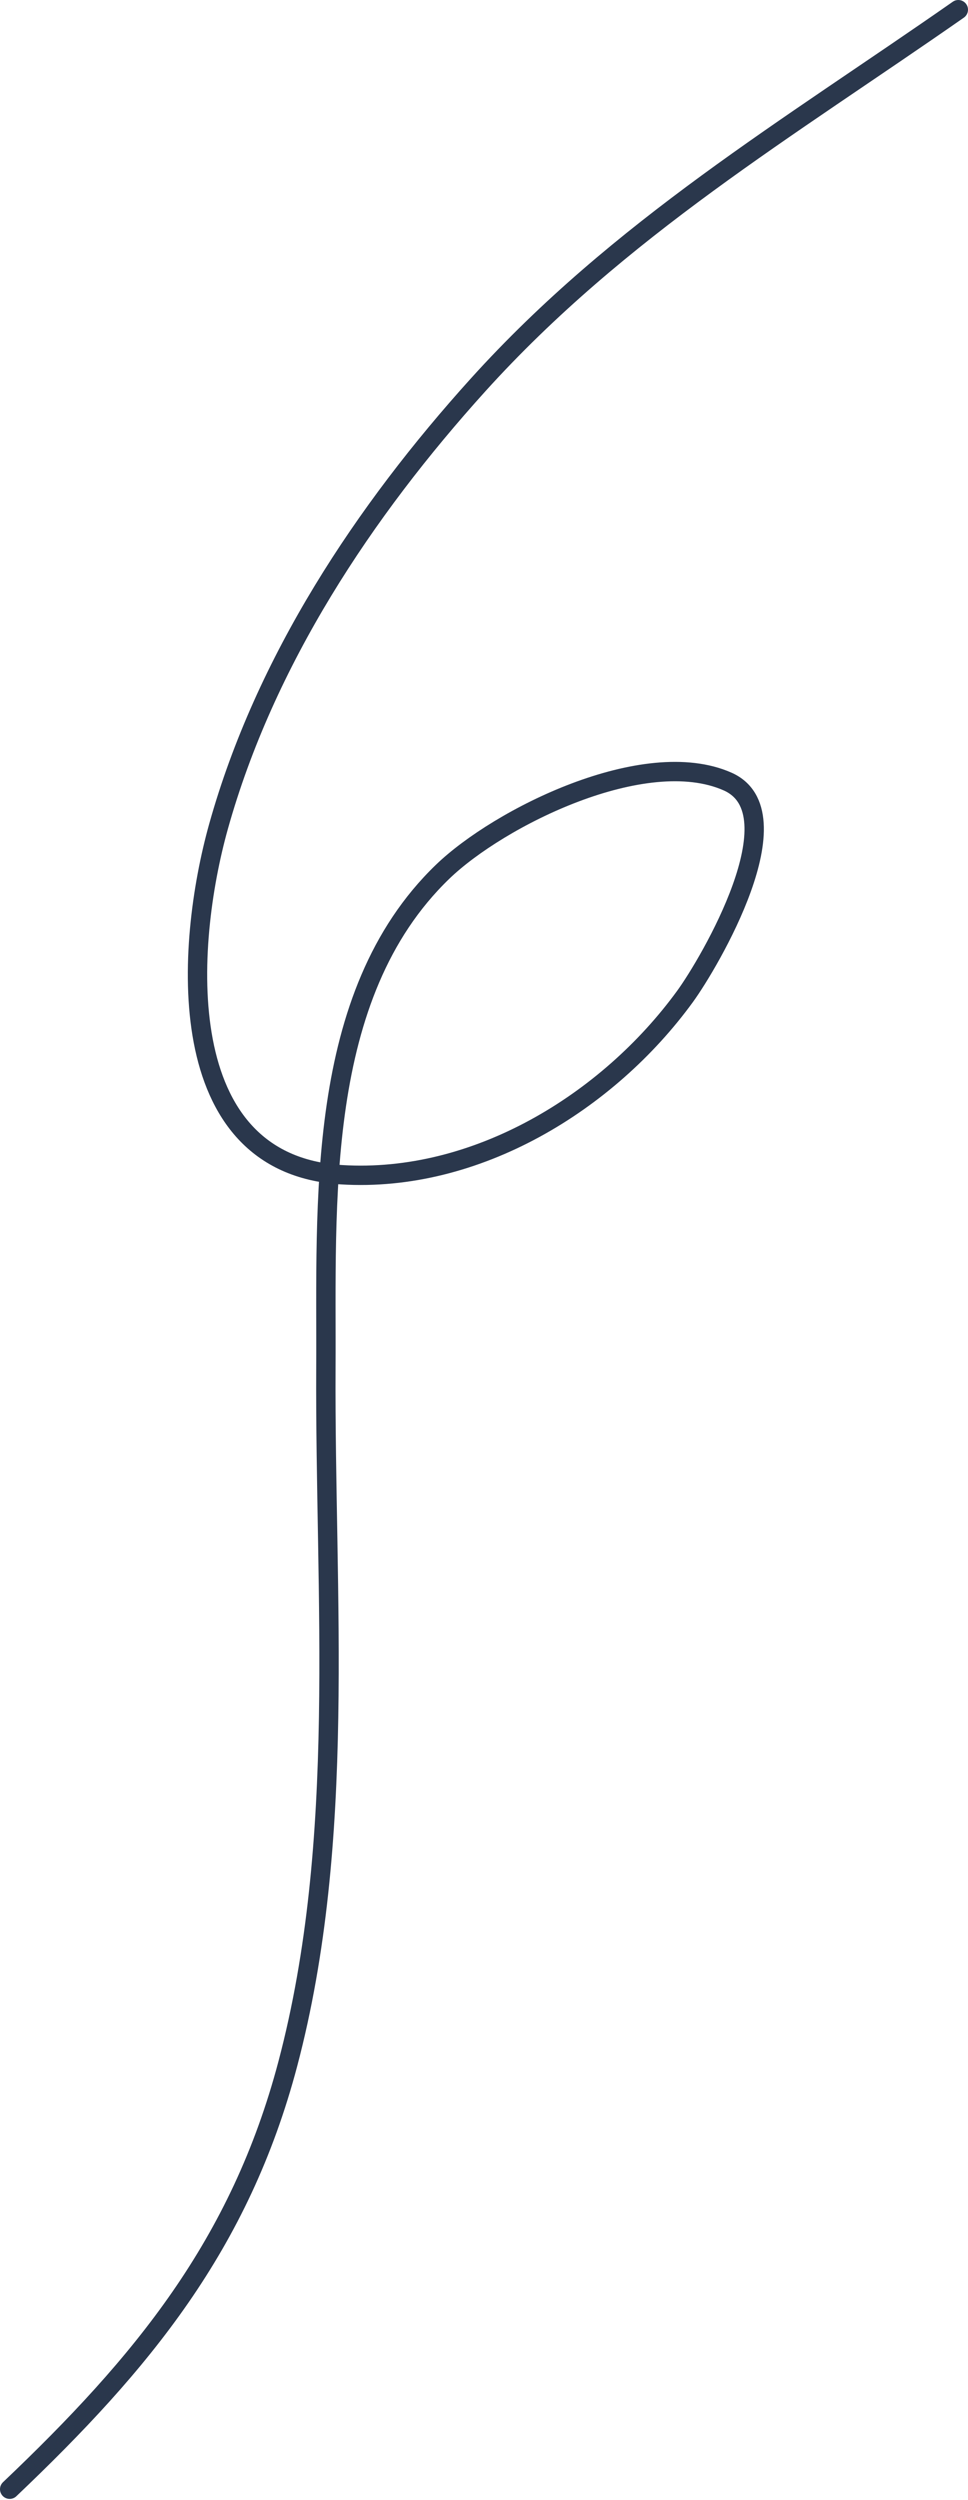 <svg width="150" height="387" viewBox="0 0 150 387" fill="none" xmlns="http://www.w3.org/2000/svg">
<path d="M1.5 385.331C22.04 365.819 37.199 347.47 44.602 319.469C53.775 284.771 50.313 247.24 50.5 211.715C50.633 186.438 48.69 154.137 68.573 134.964C77.338 126.512 99.894 115.311 112.733 120.975C123.653 125.793 109.915 149.082 106.154 154.246C94.203 170.656 73.787 183.137 52.92 181.847C26.346 180.203 28.723 146.294 33.864 127.932C41.042 102.297 56.392 79.141 74.093 59.574C95.955 35.407 122.151 19.884 148.499 1.501" stroke="#2A374C" stroke-width="3" stroke-linecap="round"/>
</svg>
